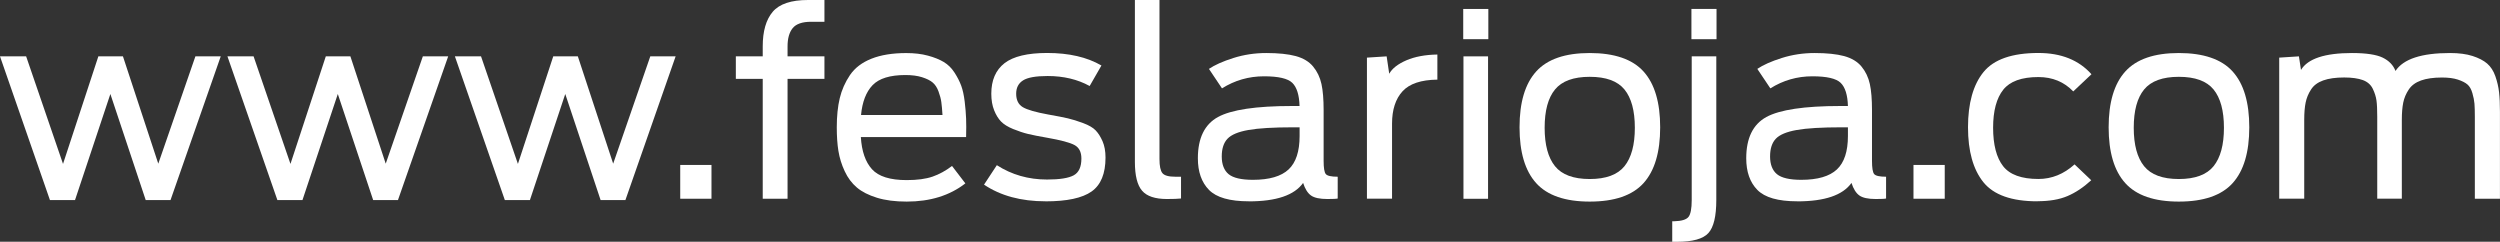 <?xml version="1.0" encoding="UTF-8"?>
<svg id="Capa_2" data-name="Capa 2" xmlns="http://www.w3.org/2000/svg" viewBox="0 0 532.76 51.52">
  <rect x="0" y="0" width="532.76" height="51.52" fill="#333333" stroke="none"/>
  <defs>
    <style>
      .cls-1 {
        fill: #fff;
      }
    </style>
  </defs>
  <g id="Capa_1-2" data-name="Capa 1">
    <g>
      <path class="cls-1" d="M10.64,42.63L0,12.01h5.57l7.86,22.92,7.53-22.92h5.24l7.53,22.87,7.91-22.87h5.4l-10.7,30.62h-5.29l-7.53-22.6-7.53,22.6h-5.35Z"/>
      <path class="cls-1" d="M59.11,42.63l-10.64-30.62h5.57l7.86,22.92,7.53-22.92h5.24l7.53,22.87,7.91-22.87h5.4l-10.7,30.62h-5.29l-7.53-22.6-7.53,22.6h-5.35Z"/>
      <path class="cls-1" d="M107.58,42.63l-10.64-30.62h5.57l7.86,22.92,7.53-22.92h5.24l7.53,22.87,7.91-22.87h5.4l-10.7,30.62h-5.29l-7.53-22.6-7.53,22.6h-5.35Z"/>
      <path class="cls-1" d="M144.96,42.35v-7.2h6.66v7.2h-6.66Z"/>
      <path class="cls-1" d="M156.81,16.81v-4.8h5.73v-2.13c0-3.24.71-5.69,2.13-7.37,1.42-1.67,3.93-2.51,7.53-2.51h3.49v4.64h-2.84c-1.89,0-3.2.46-3.93,1.36-.73.91-1.09,2.2-1.09,3.88v2.13h7.86v4.8h-7.86v25.54h-5.29v-25.54h-5.73Z"/>
      <path class="cls-1" d="M193.21,42.96c-2.44,0-4.55-.27-6.33-.82-1.78-.55-3.21-1.27-4.28-2.18-1.07-.91-1.94-2.06-2.59-3.47-.66-1.4-1.1-2.84-1.34-4.31s-.35-3.16-.35-5.05c0-2.36.21-4.43.63-6.19.42-1.76,1.15-3.41,2.18-4.94,1.04-1.53,2.57-2.69,4.58-3.49,2.02-.8,4.48-1.2,7.4-1.2,1.75,0,3.29.18,4.64.55,1.35.36,2.47.82,3.38,1.36.91.55,1.67,1.3,2.29,2.27.62.96,1.09,1.89,1.42,2.78.33.89.57,2.02.74,3.38.16,1.36.26,2.57.3,3.63.04,1.06.04,2.37,0,3.93h-22.43c.18,3.02.97,5.3,2.37,6.85,1.4,1.55,3.87,2.32,7.4,2.32,2.26,0,4.09-.25,5.51-.74s2.8-1.25,4.15-2.27l2.84,3.71c-3.31,2.58-7.48,3.88-12.5,3.88ZM192.94,15.99c-3.28,0-5.6.72-6.99,2.16-1.38,1.44-2.2,3.56-2.46,6.36h17.36c-.07-1.16-.16-2.08-.25-2.76-.09-.67-.29-1.43-.6-2.27-.31-.84-.73-1.47-1.26-1.91s-1.28-.81-2.26-1.12c-.98-.31-2.17-.46-3.55-.46Z"/>
      <path class="cls-1" d="M222.8,42.9c-5.2,0-9.57-1.18-13.1-3.55l2.73-4.15c3.17,2.04,6.73,3.06,10.7,3.06,2.69,0,4.58-.3,5.68-.9s1.64-1.79,1.64-3.58c0-1.38-.49-2.34-1.47-2.87-.98-.53-2.93-1.05-5.84-1.56-1.67-.29-3.01-.55-4.01-.79-1-.24-2.07-.59-3.22-1.06-1.15-.47-2.01-1.01-2.59-1.61-.58-.6-1.07-1.4-1.47-2.4-.4-1-.6-2.17-.6-3.52,0-2.87.94-5.04,2.81-6.5,1.87-1.45,4.9-2.18,9.09-2.18,4.66,0,8.51.89,11.57,2.67l-2.51,4.37c-2.58-1.42-5.57-2.13-8.95-2.13-2.51,0-4.26.31-5.24.93-.98.62-1.47,1.56-1.47,2.84,0,1.35.47,2.3,1.42,2.87.95.56,2.75,1.08,5.4,1.56,1.86.33,3.26.6,4.2.82.95.22,2.03.56,3.25,1.01,1.22.46,2.11.97,2.67,1.56.56.58,1.05,1.36,1.47,2.32.42.96.63,2.12.63,3.47,0,3.42-.99,5.83-2.97,7.23-1.98,1.4-5.25,2.1-9.8,2.1Z"/>
      <path class="cls-1" d="M248.67,42.41c-2.51,0-4.28-.59-5.29-1.77-1.02-1.18-1.53-3.23-1.53-6.14V0h5.24v33.9c0,1.49.21,2.49.63,3,.42.51,1.34.76,2.76.76h1.2v4.64c-.66.07-1.66.11-3,.11Z"/>
      <path class="cls-1" d="M266.13,42.9c-4.08,0-6.9-.81-8.49-2.43s-2.37-3.87-2.37-6.74c0-4.29,1.43-7.22,4.28-8.79,2.86-1.56,8.11-2.35,15.75-2.35h1.64c-.07-2.36-.59-4.01-1.55-4.94-.96-.93-2.97-1.39-6.03-1.39-3.24,0-6.22.86-8.95,2.57l-2.78-4.15c1.24-.84,2.97-1.61,5.21-2.32,2.24-.71,4.58-1.06,7.01-1.06,2.58,0,4.67.22,6.28.65,1.6.44,2.84,1.18,3.71,2.24.87,1.06,1.46,2.29,1.77,3.71.31,1.42.46,3.27.46,5.57v10.81c0,1.49.15,2.43.46,2.81.31.38,1.16.57,2.54.57v4.64c-.25.07-.98.11-2.18.11-1.64,0-2.81-.25-3.52-.76-.71-.51-1.26-1.4-1.67-2.67-1.86,2.62-5.71,3.93-11.57,3.93ZM267.01,38.32c3.49,0,6.02-.74,7.59-2.21s2.35-3.85,2.35-7.12v-1.86h-1.36c-4.22,0-7.41.19-9.55.57-2.15.38-3.63,1-4.45,1.86-.82.86-1.23,2.12-1.23,3.79s.49,2.97,1.47,3.77c.98.8,2.71,1.2,5.18,1.2Z"/>
      <path class="cls-1" d="M291.3,42.35V12.28l4.2-.27.55,3.71c.62-1.13,1.84-2.08,3.66-2.87,1.82-.78,4.02-1.19,6.6-1.23v5.35c-3.46.04-5.93.86-7.42,2.48-1.49,1.62-2.24,3.92-2.24,6.9v15.99h-5.35Z"/>
      <path class="cls-1" d="M311.82,8.35V1.91h5.35v6.44h-5.35ZM311.87,42.35V12.01h5.24v30.35h-5.24Z"/>
      <path class="cls-1" d="M338.78,42.96c-5.24,0-9.04-1.31-11.41-3.93-2.37-2.62-3.55-6.59-3.55-11.9s1.18-9.28,3.55-11.9c2.37-2.62,6.17-3.93,11.41-3.93s9.1,1.31,11.46,3.93c2.37,2.62,3.55,6.59,3.55,11.9s-1.18,9.28-3.55,11.9c-2.37,2.62-6.19,3.93-11.46,3.93ZM331.38,35.42c1.47,1.82,3.94,2.73,7.4,2.73s5.92-.91,7.4-2.73c1.47-1.82,2.21-4.55,2.21-8.19s-.74-6.36-2.21-8.16c-1.47-1.8-3.94-2.7-7.4-2.7s-5.92.9-7.4,2.7-2.21,4.52-2.21,8.16.74,6.37,2.21,8.19Z"/>
      <path class="cls-1" d="M356.36,51.52v-4.37h.44c1.56-.04,2.57-.35,3.03-.93.45-.58.68-1.77.68-3.55V12.01h5.24v30.62c0,3.46-.56,5.8-1.69,7.04-1.13,1.24-3.37,1.86-6.71,1.86h-.98ZM360.45,8.35V1.91h5.35v6.44h-5.35Z"/>
      <path class="cls-1" d="M382.99,42.9c-4.08,0-6.9-.81-8.49-2.43s-2.37-3.87-2.37-6.74c0-4.29,1.43-7.22,4.28-8.79,2.86-1.56,8.11-2.35,15.75-2.35h1.64c-.07-2.36-.59-4.01-1.55-4.94-.96-.93-2.97-1.39-6.03-1.39-3.24,0-6.22.86-8.95,2.57l-2.78-4.15c1.24-.84,2.97-1.61,5.21-2.32,2.24-.71,4.58-1.06,7.01-1.06,2.58,0,4.67.22,6.28.65,1.6.44,2.84,1.18,3.71,2.24.87,1.06,1.46,2.29,1.77,3.71.31,1.42.46,3.27.46,5.57v10.81c0,1.49.15,2.43.46,2.81.31.38,1.16.57,2.54.57v4.64c-.25.07-.98.11-2.18.11-1.64,0-2.81-.25-3.52-.76-.71-.51-1.26-1.4-1.67-2.67-1.86,2.62-5.71,3.93-11.57,3.93ZM383.86,38.32c3.49,0,6.02-.74,7.59-2.21s2.35-3.85,2.35-7.12v-1.86h-1.36c-4.22,0-7.41.19-9.55.57-2.15.38-3.63,1-4.45,1.86-.82.86-1.23,2.12-1.23,3.79s.49,2.97,1.47,3.77c.98.8,2.71,1.2,5.18,1.2Z"/>
      <path class="cls-1" d="M407.77,42.35v-7.2h6.66v7.2h-6.66Z"/>
      <path class="cls-1" d="M434.19,42.9c-5.5,0-9.33-1.36-11.52-4.07-2.18-2.71-3.28-6.61-3.28-11.71s1.1-9.05,3.3-11.76c2.2-2.71,6.1-4.07,11.71-4.07,4.84,0,8.61,1.51,11.3,4.53l-3.88,3.66c-1.96-2.04-4.44-3.06-7.42-3.06-3.57,0-6.07.9-7.5,2.7s-2.16,4.5-2.16,8.1.71,6.37,2.13,8.19c1.42,1.82,3.93,2.73,7.53,2.73,2.84,0,5.4-1.04,7.7-3.11l3.55,3.38c-1.67,1.53-3.37,2.66-5.08,3.38-1.71.73-3.84,1.09-6.39,1.09Z"/>
      <path class="cls-1" d="M464.32,42.96c-5.24,0-9.04-1.31-11.41-3.93-2.37-2.62-3.55-6.59-3.55-11.9s1.18-9.28,3.55-11.9c2.37-2.62,6.17-3.93,11.41-3.93s9.1,1.31,11.46,3.93c2.37,2.62,3.55,6.59,3.55,11.9s-1.18,9.28-3.55,11.9c-2.37,2.62-6.19,3.93-11.46,3.93ZM456.92,35.42c1.47,1.82,3.94,2.73,7.4,2.73s5.92-.91,7.4-2.73c1.47-1.82,2.21-4.55,2.21-8.19s-.74-6.36-2.21-8.16c-1.47-1.8-3.94-2.7-7.4-2.7s-5.92.9-7.4,2.7-2.21,4.52-2.21,8.16.74,6.37,2.21,8.19Z"/>
      <path class="cls-1" d="M485.71,42.35V12.28l4.2-.27.44,2.89c1.46-2.4,5.08-3.6,10.86-3.6,3.02,0,5.2.33,6.55.98,1.35.66,2.26,1.6,2.73,2.84,1.67-2.55,5.55-3.82,11.62-3.82,1.89,0,3.49.21,4.8.63,1.31.42,2.35.96,3.11,1.61.76.66,1.35,1.56,1.75,2.7.4,1.15.66,2.28.79,3.41.13,1.13.19,2.53.19,4.2v18.5h-5.35v-17.47c0-1.2-.03-2.13-.08-2.78s-.2-1.4-.44-2.24c-.24-.84-.59-1.46-1.06-1.86-.47-.4-1.16-.75-2.05-1.04-.89-.29-2.01-.44-3.36-.44-1.82,0-3.31.21-4.48.63-1.17.42-2.04,1.06-2.62,1.94-.58.87-.97,1.8-1.17,2.78s-.3,2.2-.3,3.66v16.81h-5.24v-17.47c0-1.49-.05-2.64-.16-3.44-.11-.8-.37-1.64-.79-2.51-.42-.87-1.13-1.49-2.13-1.86-1-.36-2.32-.55-3.96-.55-1.82,0-3.31.21-4.48.63-1.17.42-2.03,1.06-2.59,1.94-.57.87-.95,1.8-1.15,2.78-.2.98-.3,2.2-.3,3.66v16.81h-5.35Z"/>
    </g>
  </g>
</svg>
